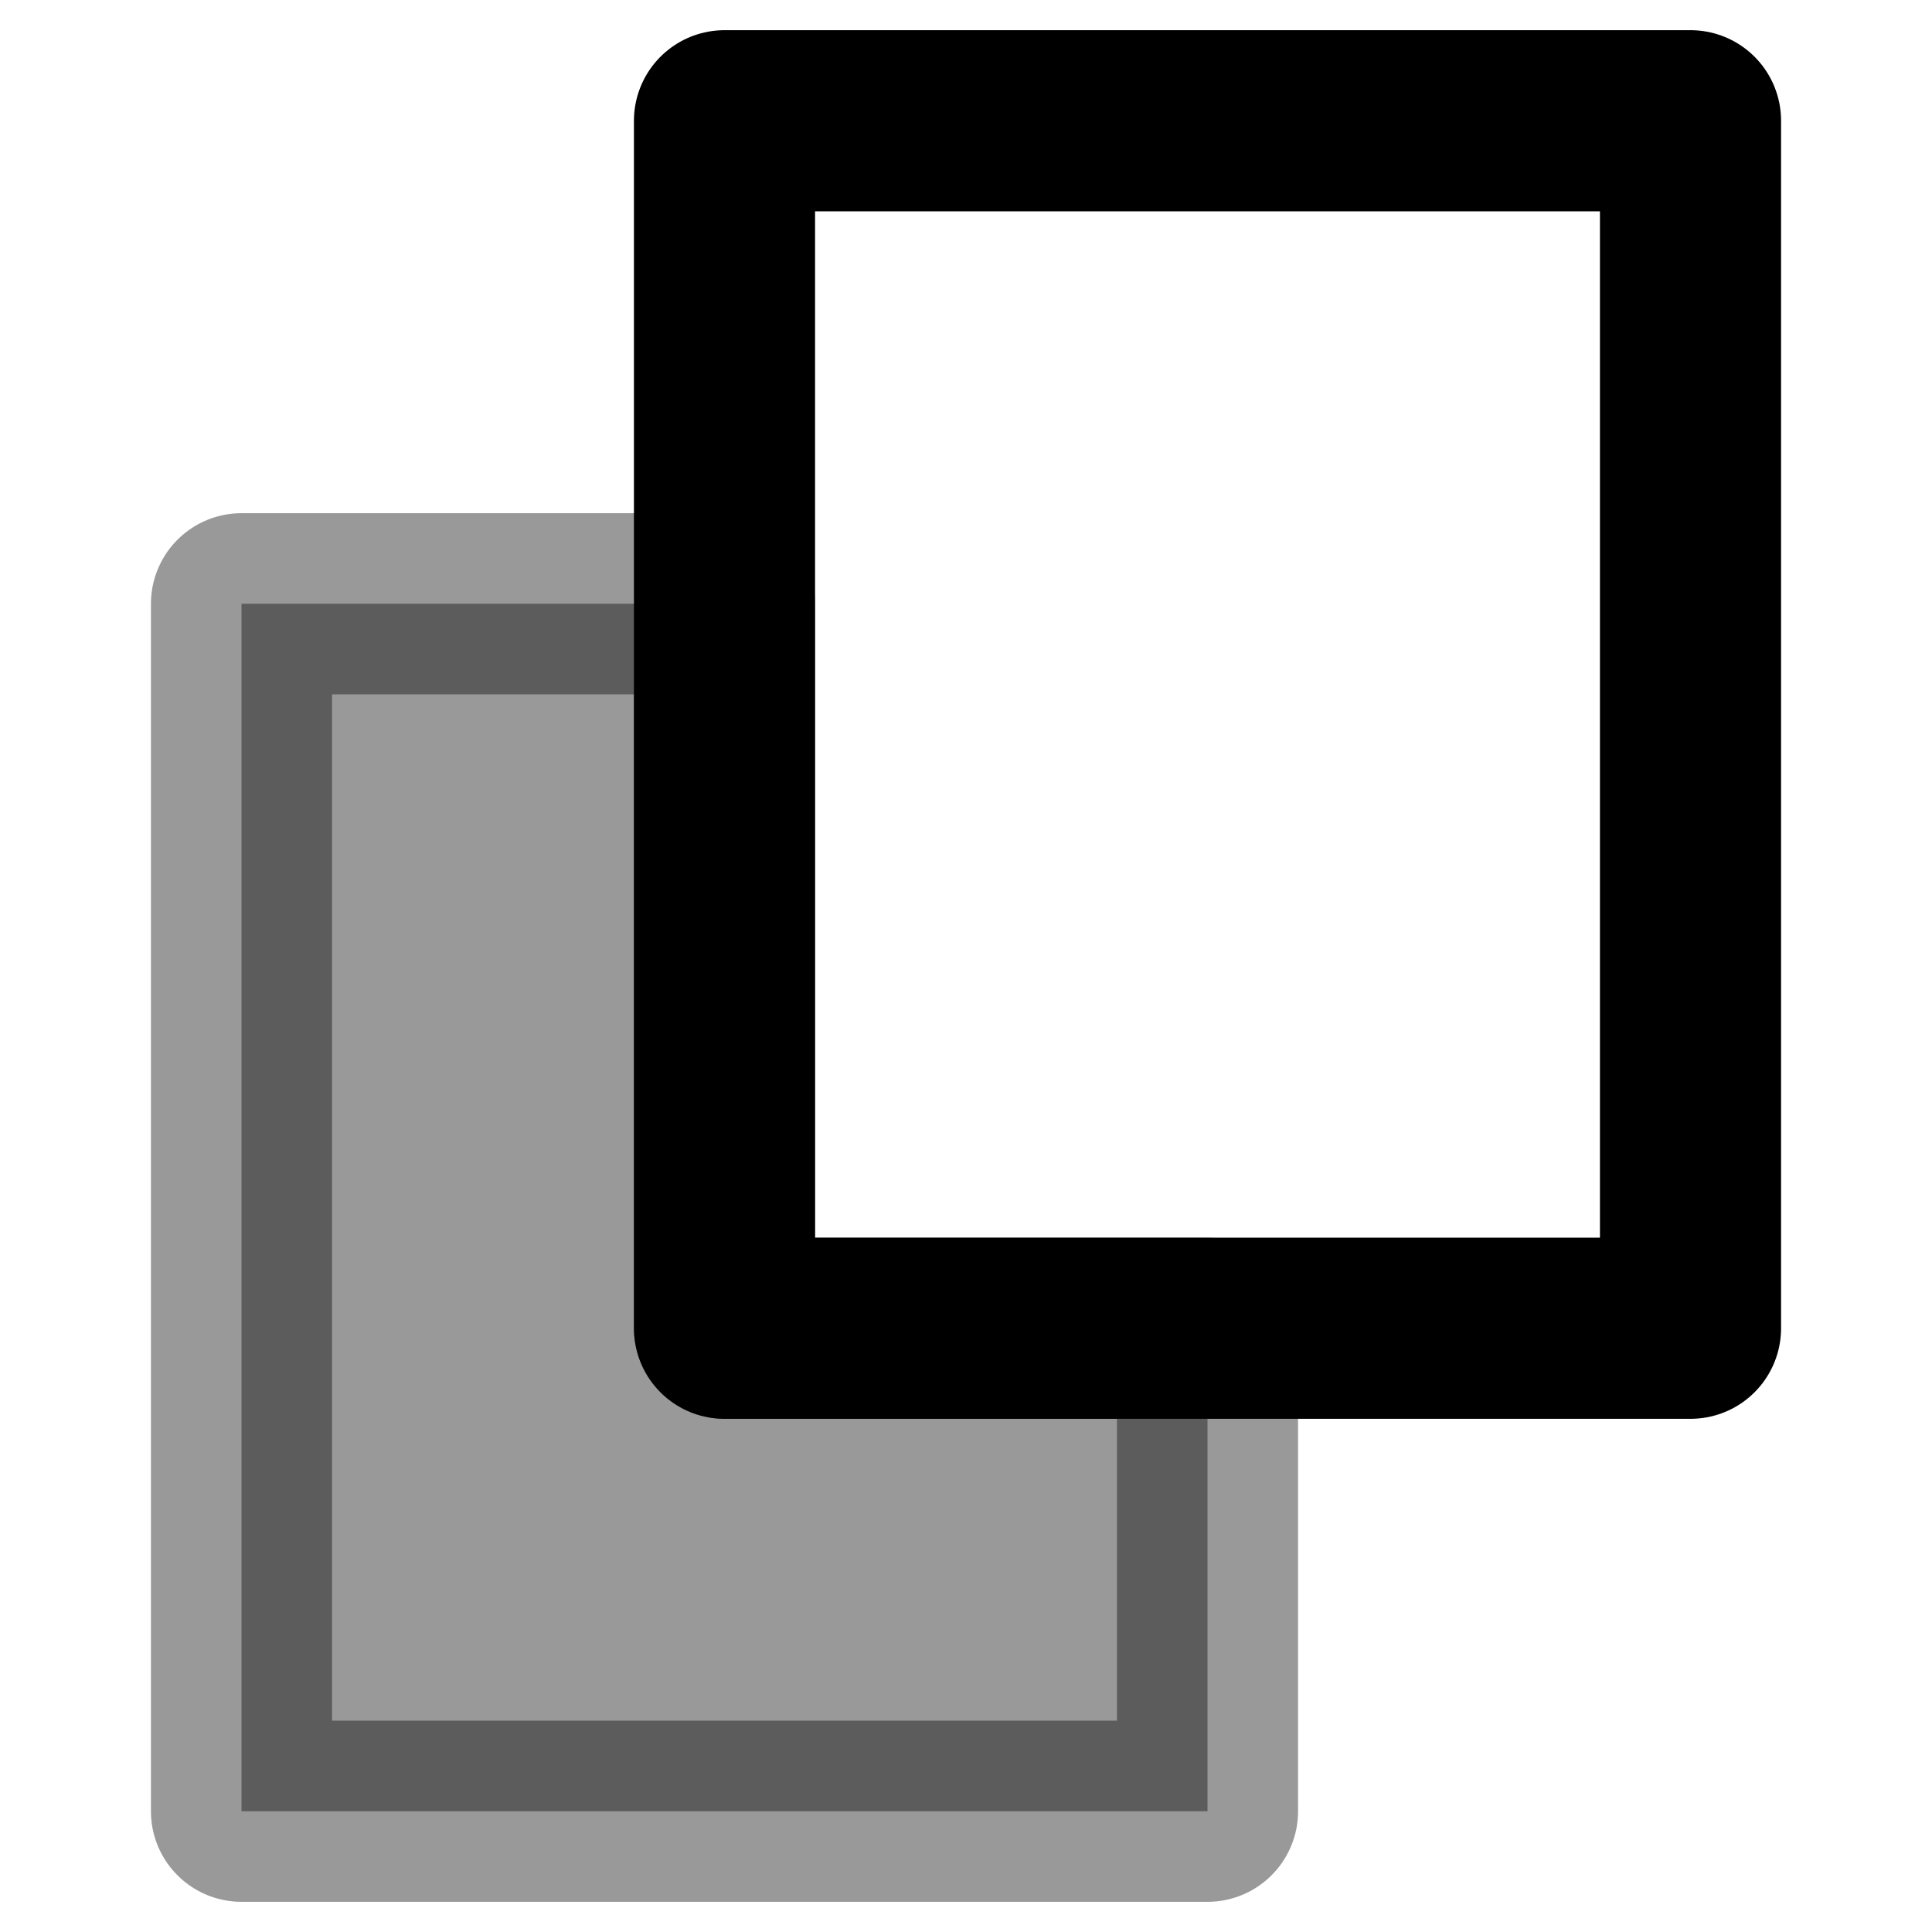 <svg xmlns="http://www.w3.org/2000/svg" width="16" height="16" fill="none"><path d="M6 1h8v10H6V1Z" stroke="#000" stroke-width="1.5" stroke-linecap="round" stroke-linejoin="round"></path><path opacity="0.4" d="M2 15h8v-4H6V5H2v10Z" fill="#000" stroke="#000" stroke-width="1.5" stroke-linecap="round" stroke-linejoin="round"></path></svg>